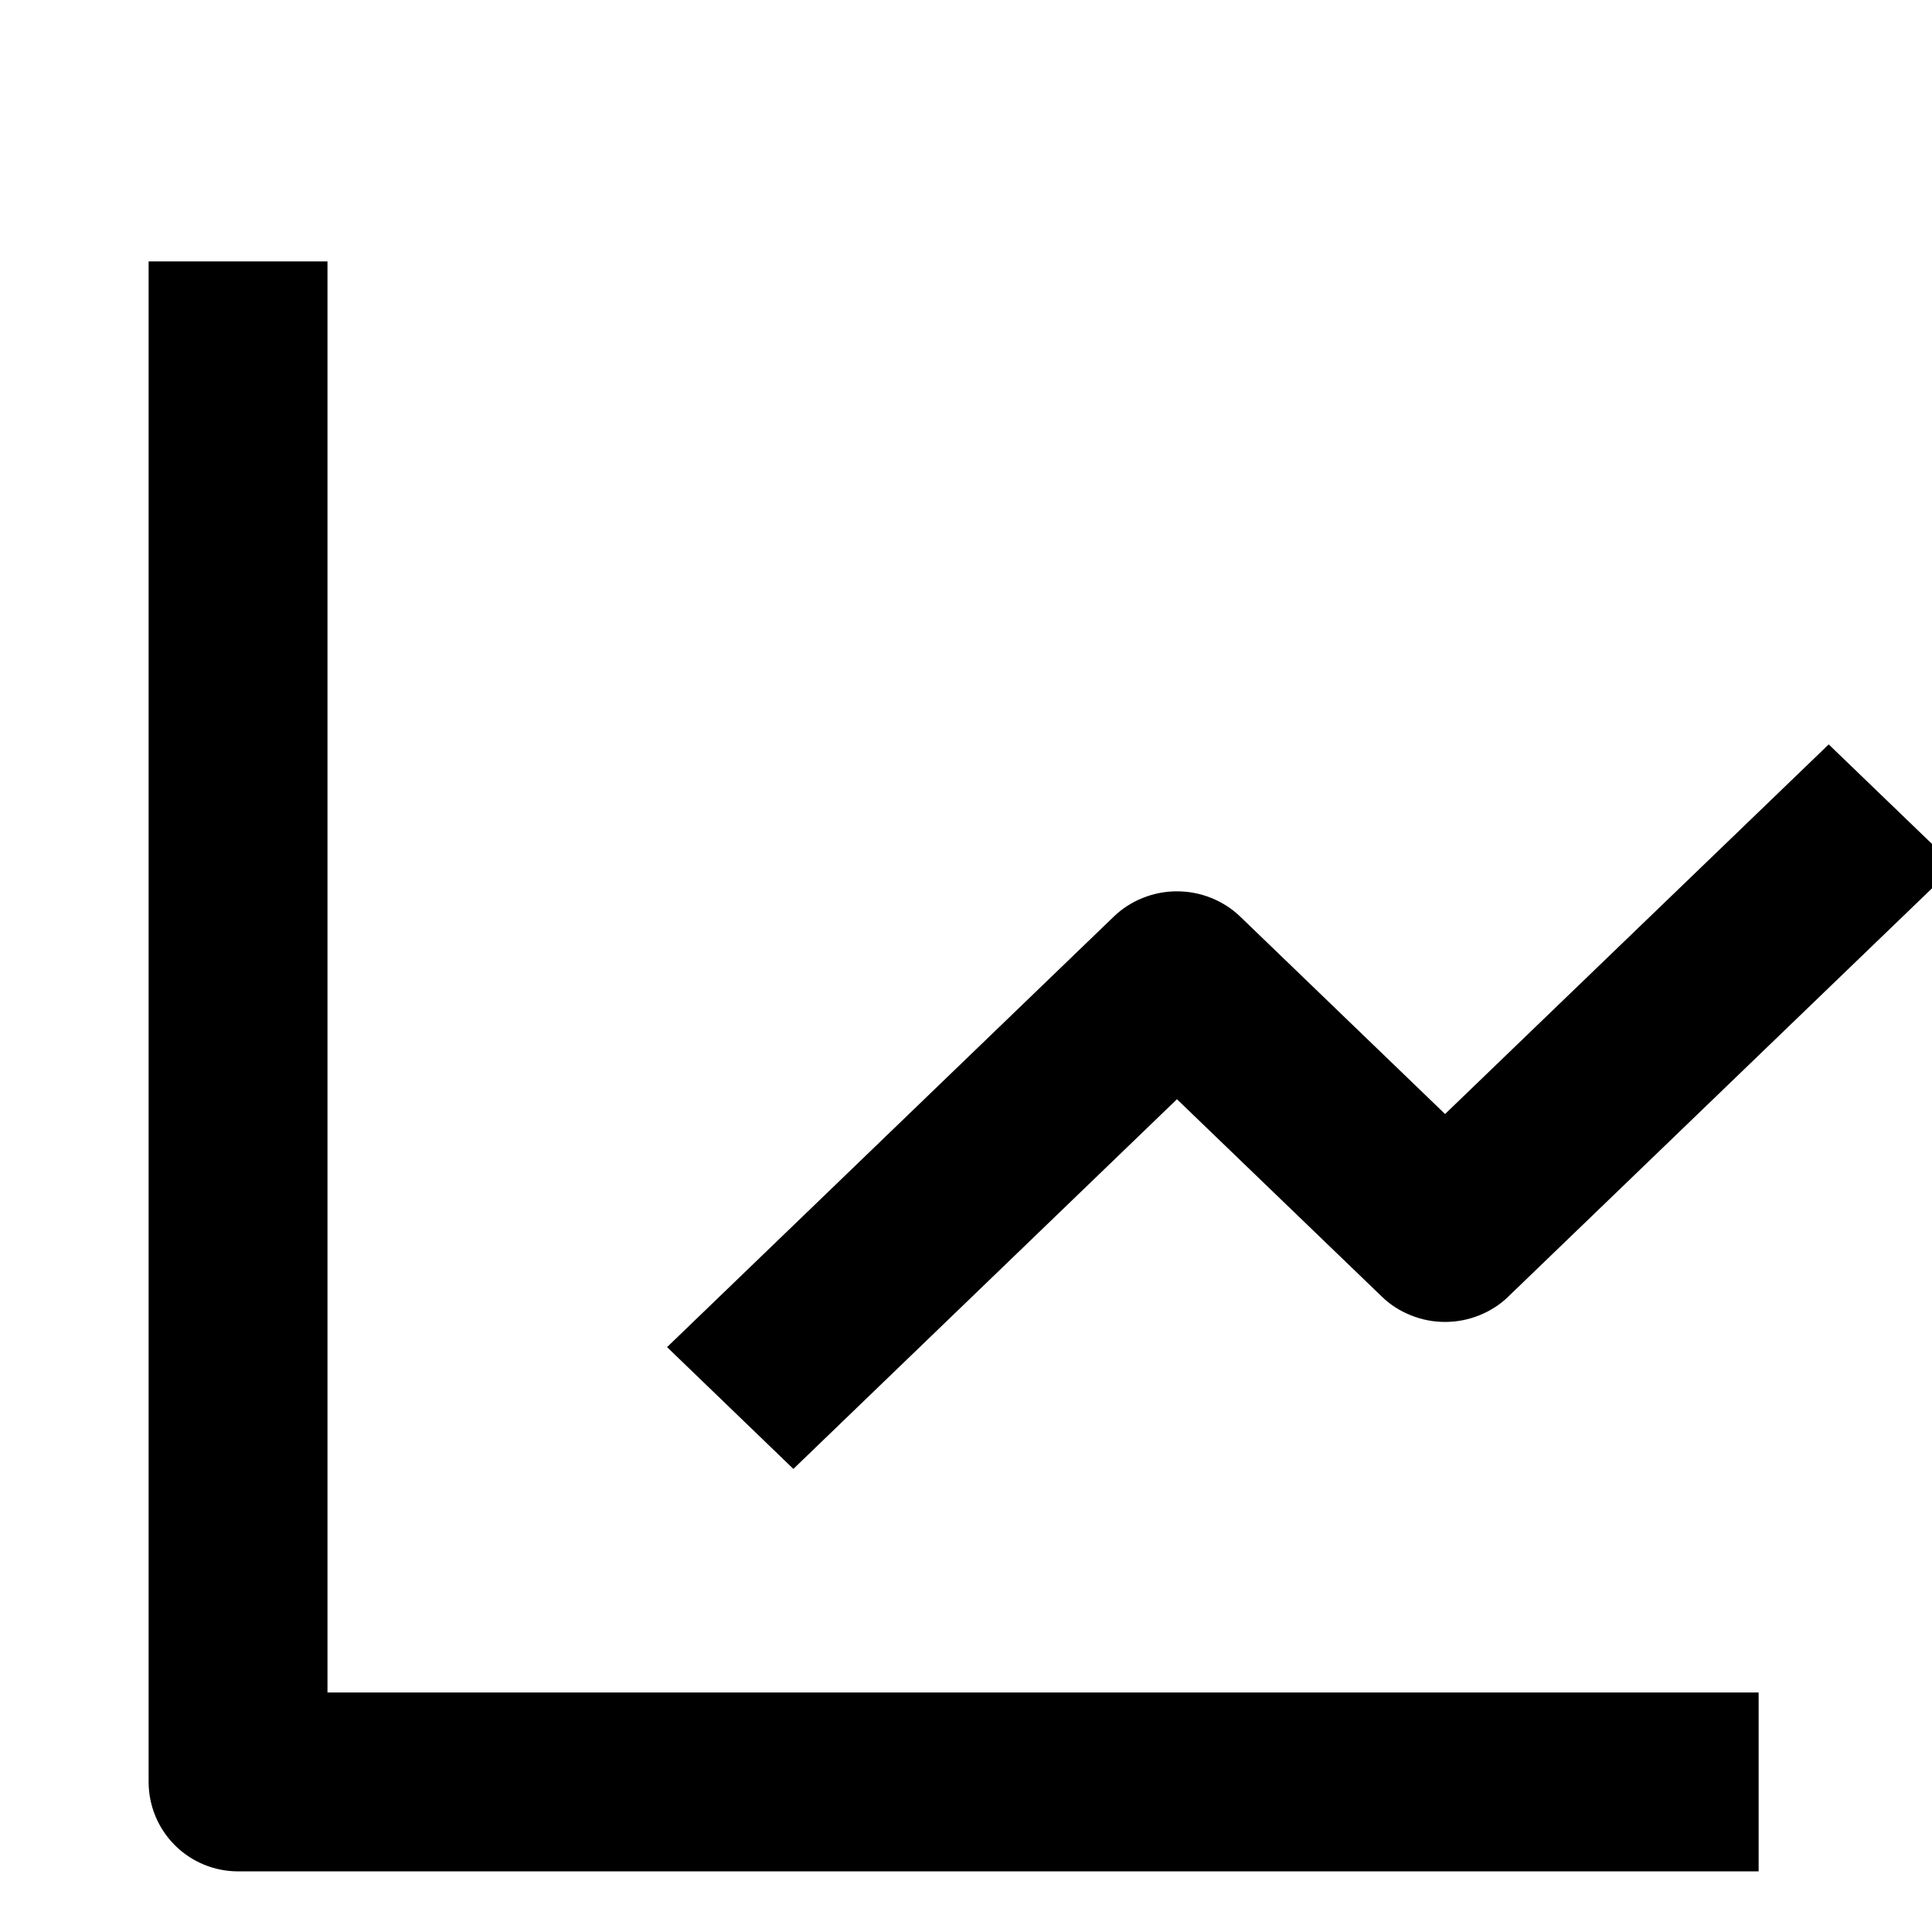 <svg width="26" height="26" viewBox="0 0 26 26" fill="none" xmlns="http://www.w3.org/2000/svg">
<g clip-path="url(#clip0_1417_16339)">
<path d="M2 3.518V23.98C2 24.3 2.127 24.606 2.353 24.832C2.578 25.057 2.884 25.184 3.204 25.184H23.667V22.777H4.407V3.518H2Z" fill="black"/>
<path d="M18.597 17.45C18.708 17.558 18.841 17.643 18.987 17.701C19.133 17.76 19.289 17.79 19.447 17.79C19.605 17.79 19.761 17.76 19.907 17.701C20.053 17.643 20.186 17.558 20.297 17.45L26.31 11.656L24.61 10.018L19.447 14.992L16.69 12.335C16.578 12.227 16.445 12.142 16.3 12.084C16.154 12.025 15.997 11.995 15.839 11.995C15.681 11.995 15.525 12.025 15.379 12.084C15.233 12.142 15.101 12.227 14.989 12.335L8.977 18.129L10.677 19.768L15.839 14.793L18.597 17.45Z" fill="black"/>
</g>
<defs>
<clipPath id="clip0_1417_16339">
<rect width="26" height="26" fill="white" transform="translate(0 -0.004)"/>
</clipPath>
</defs>
</svg>
